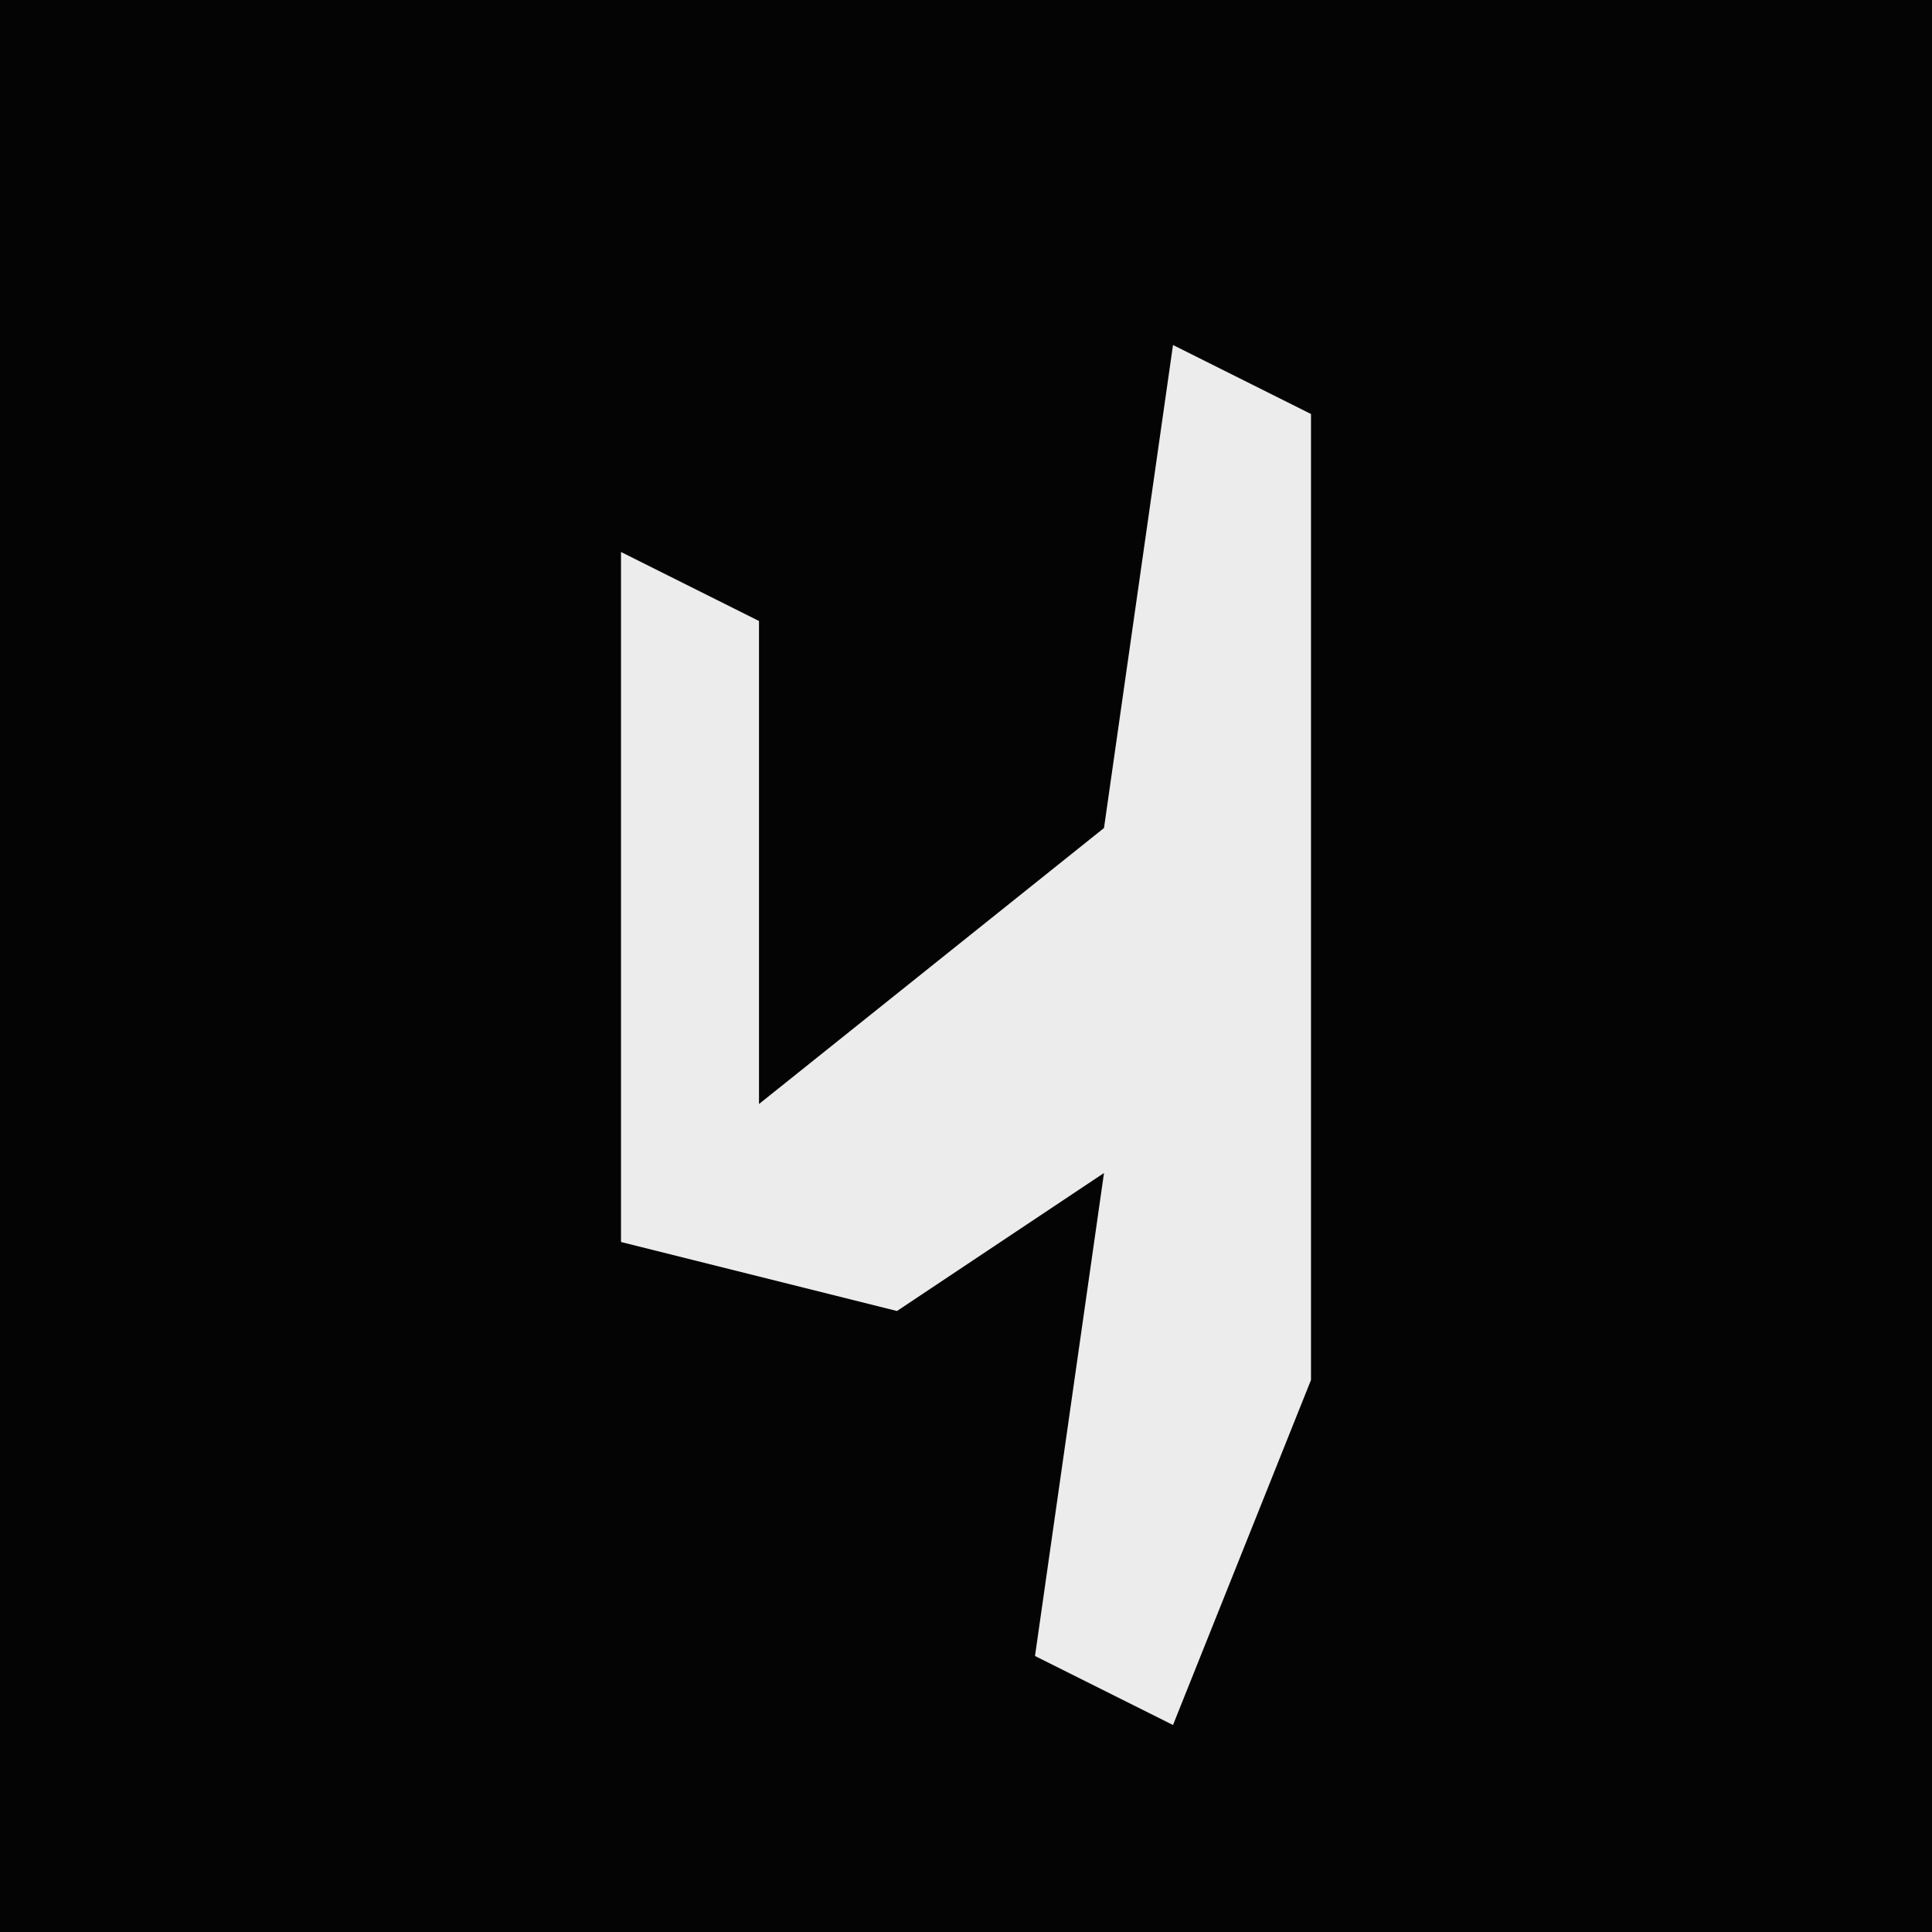 <?xml version="1.0" encoding="UTF-8"?>
<svg version="1.1" xmlns="http://www.w3.org/2000/svg" width="28" height="28">
<path d="M0,0 L28,0 L28,28 L0,28 Z " fill="#040404" transform="translate(0,0)"/>
<path d="M0,0 L2,1 L2,15 L0,20 L-2,19 L-1,12 L-4,14 L-8,13 L-8,3 L-6,4 L-6,11 L-1,7 Z " fill="#ECECEC" transform="translate(17,5)"/>
</svg>
